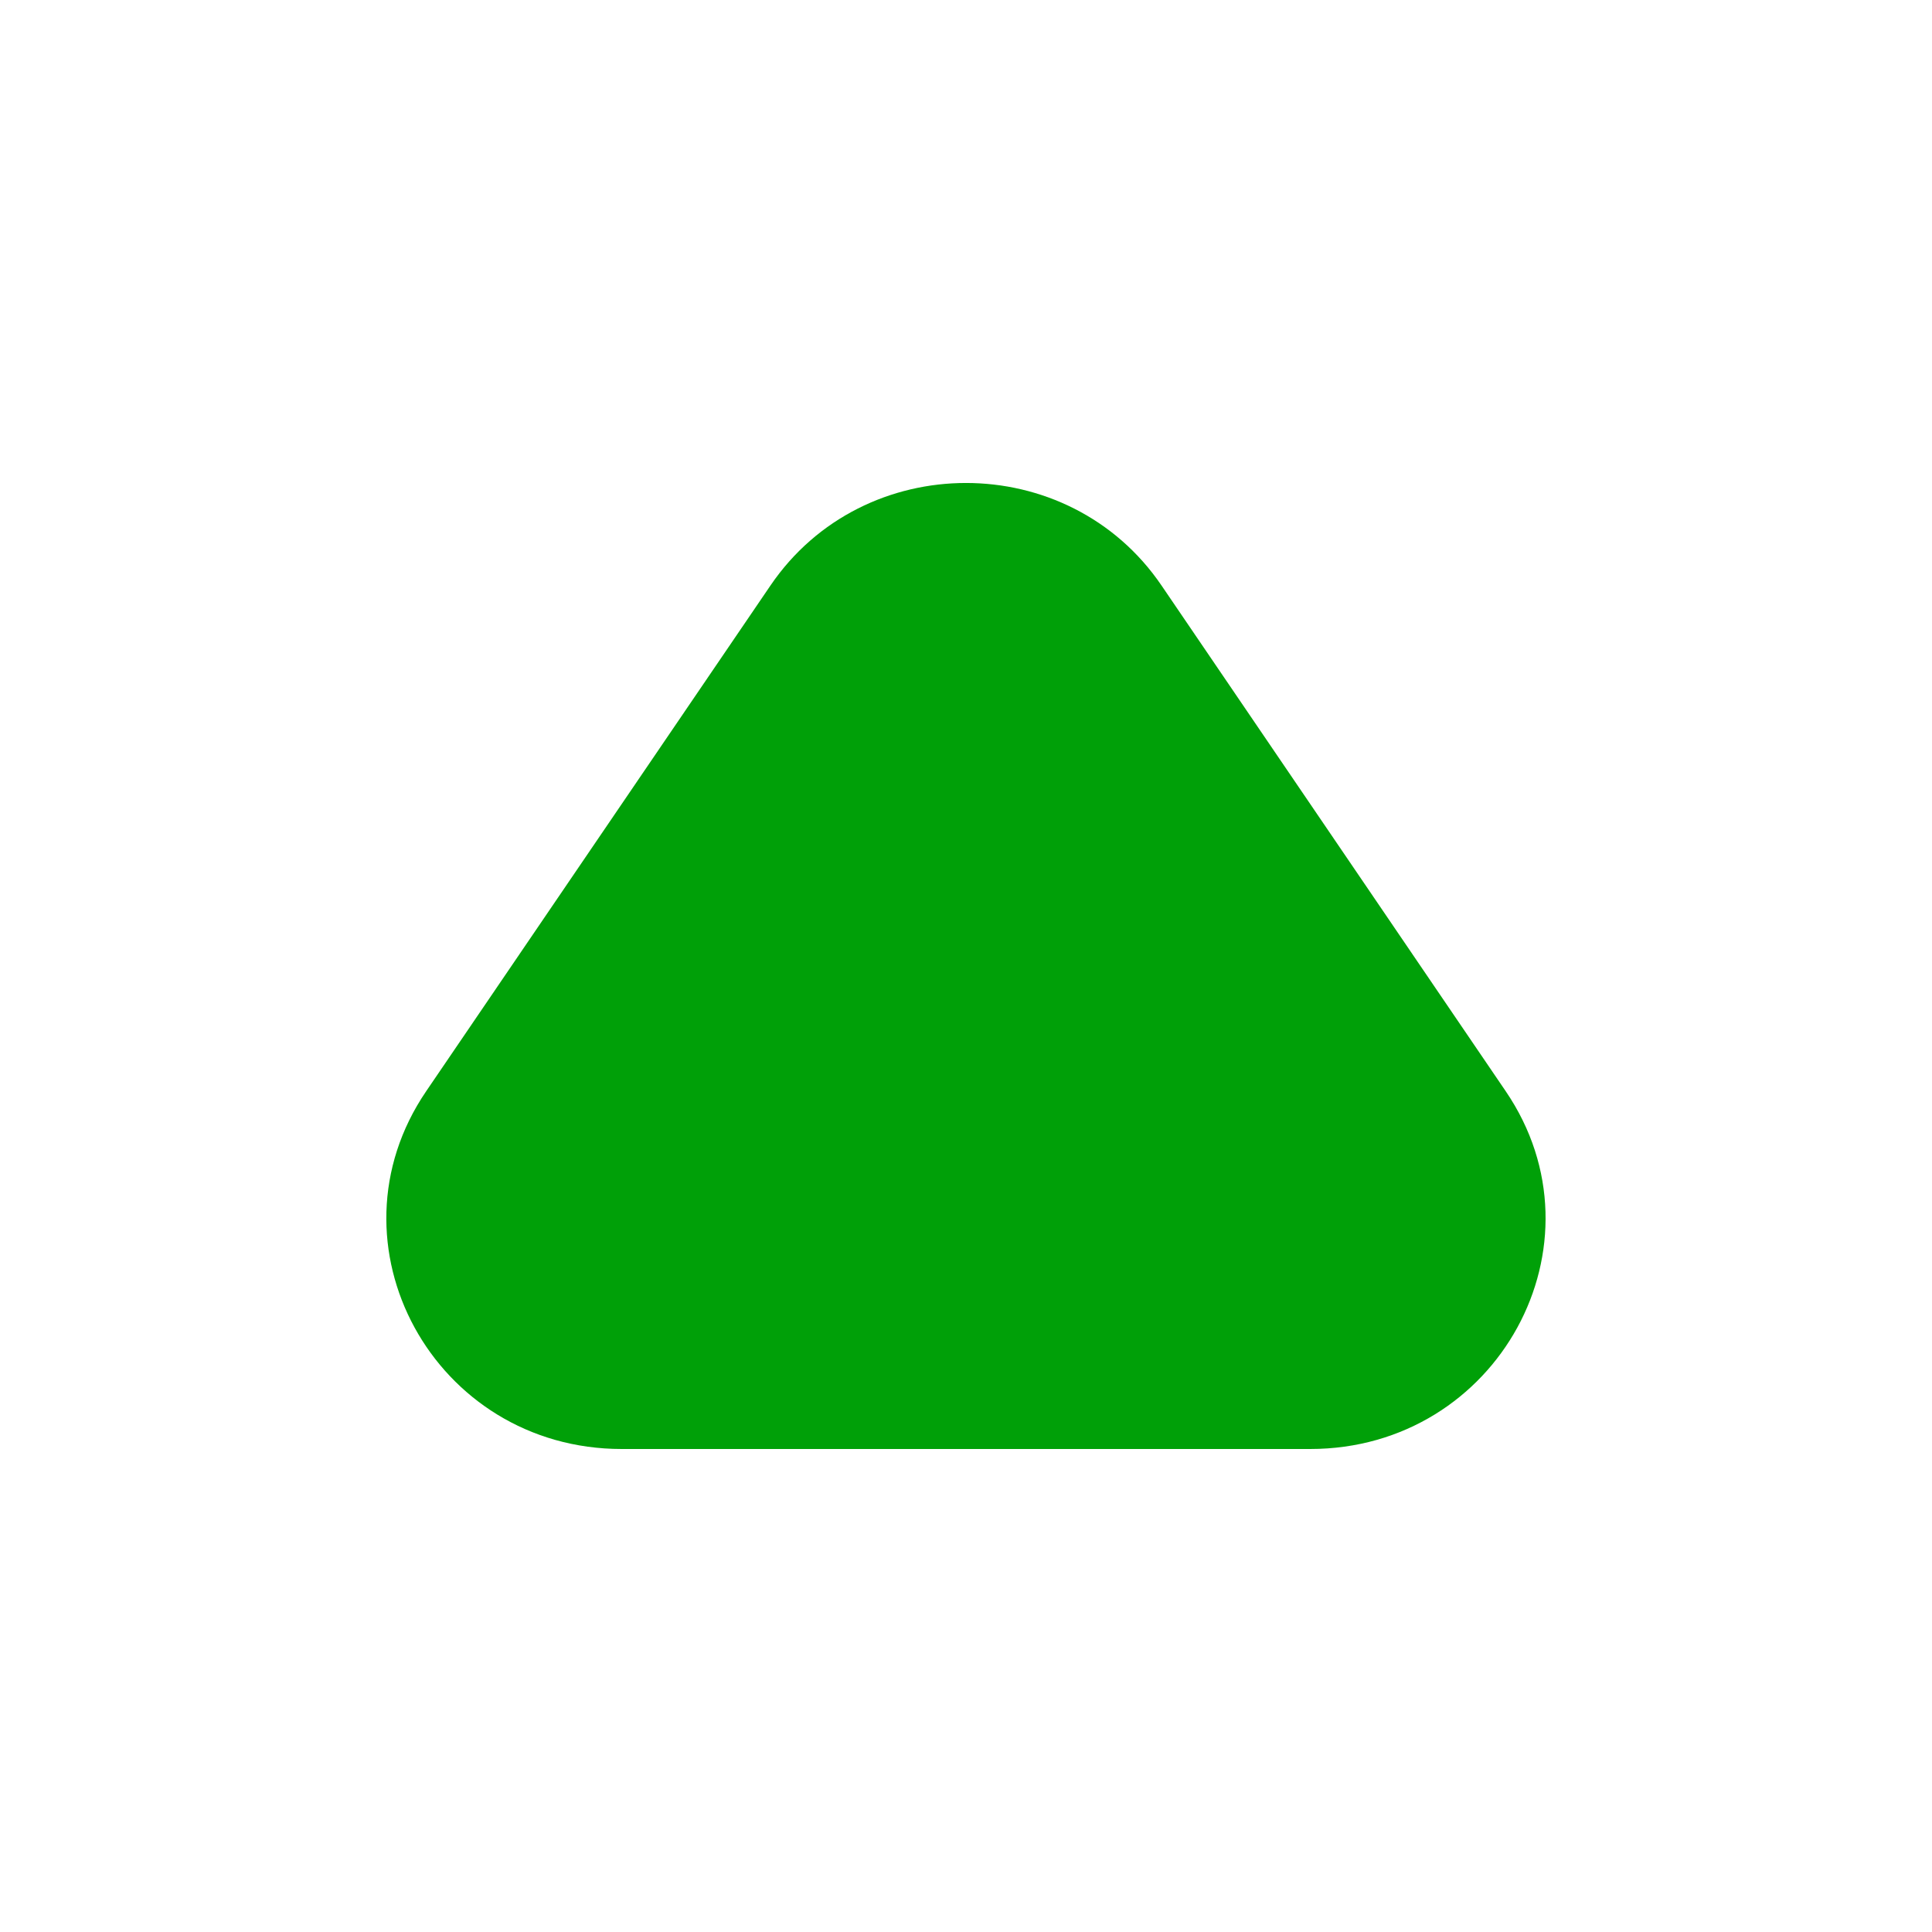 <svg fill="none" height="20" viewBox="0 0 20 20" width="20" xmlns="http://www.w3.org/2000/svg"><path d="m7.976 6.061c.963-1.415 3.085-1.415 4.048 0l3.563 5.235c1.078 1.583-.081 3.704-2.024 3.704h-7.127c-1.943 0-3.102-2.121-2.024-3.704z" fill="#00a008"/></svg>